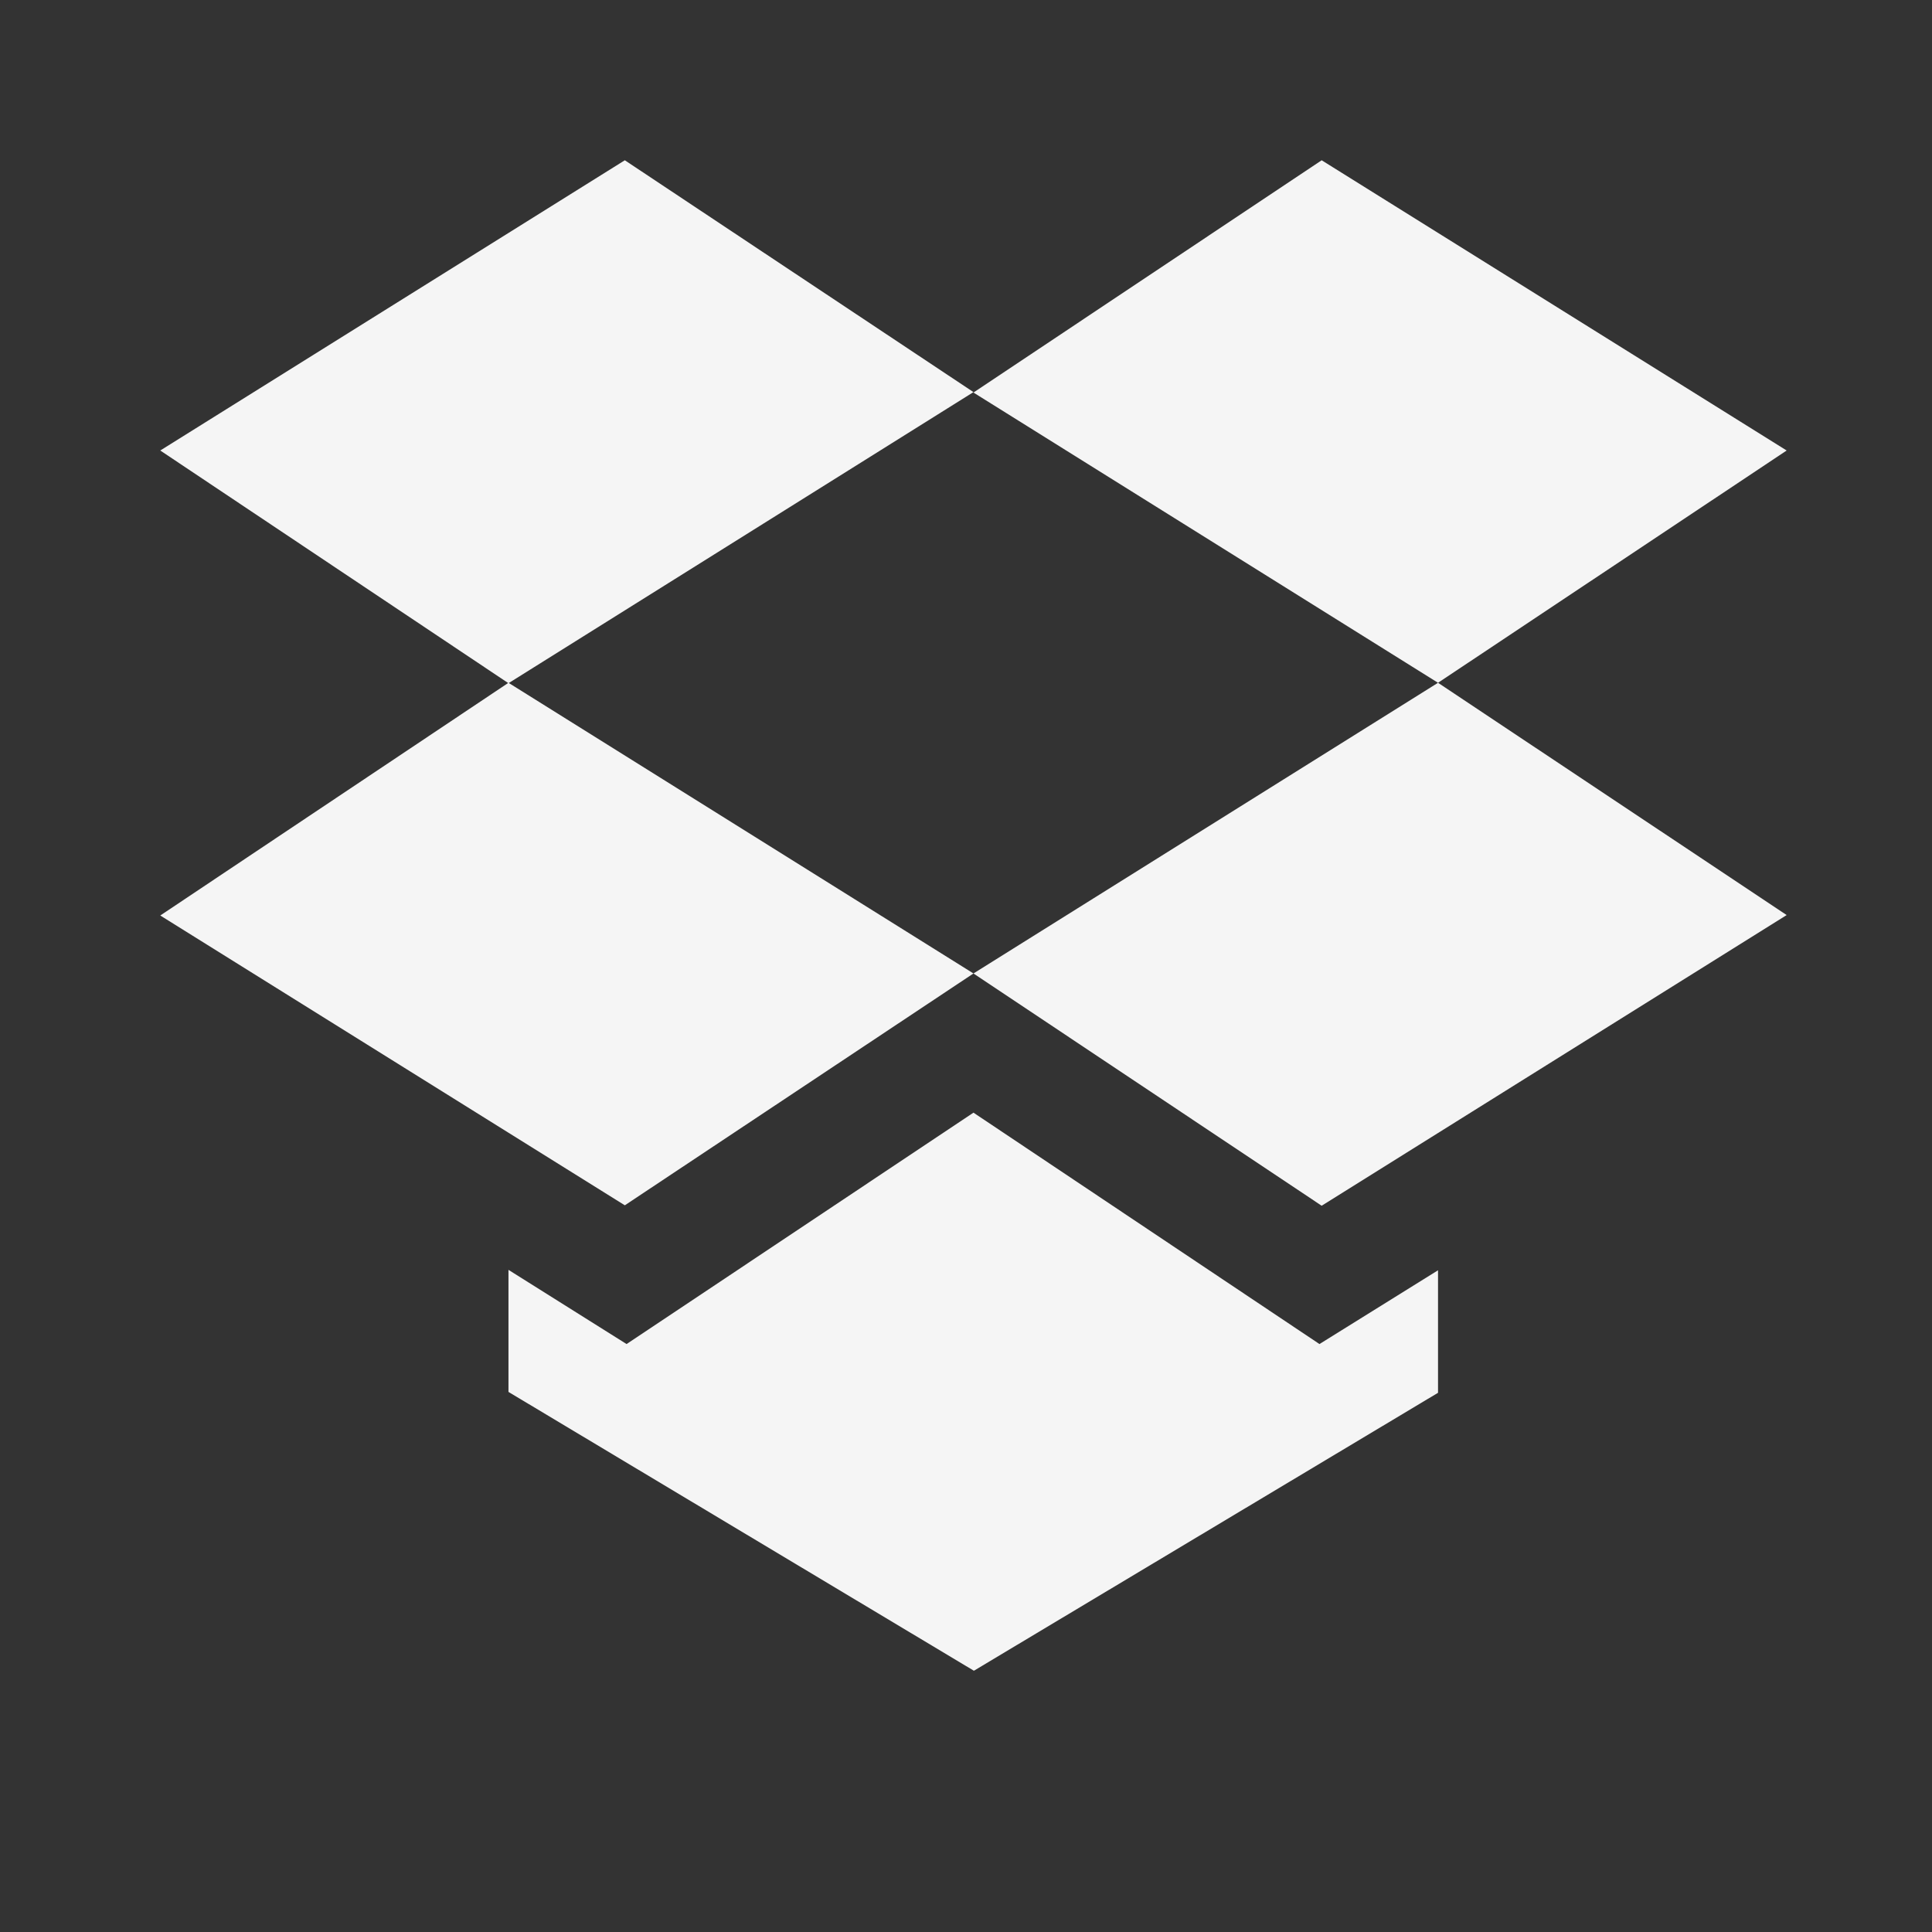 <?xml version="1.0" encoding="UTF-8" standalone="no"?>
<svg
   xmlns:dc="http://purl.org/dc/elements/1.1/"
   xmlns:cc="http://creativecommons.org/ns#"
   xmlns:rdf="http://www.w3.org/1999/02/22-rdf-syntax-ns#"
   xmlns:svg="http://www.w3.org/2000/svg"
   xmlns="http://www.w3.org/2000/svg"
   xmlns:sodipodi="http://sodipodi.sourceforge.net/DTD/sodipodi-0.dtd"
   xmlns:inkscape="http://www.inkscape.org/namespaces/inkscape"
   width="22"
   height="22"
   version="1.1"
   id="svg6"
   sodipodi:docname="folder-dropbox.svg">
  <rect width="100%" height="100%" fill="#333333" stroke="none"/>
  <defs
     id="defs10" />
  <sodipodi:namedview
     pagecolor="#ffffff"
     bordercolor="#666666"
     borderopacity="1"
     objecttolerance="10"
     gridtolerance="10"
     guidetolerance="10"
     inkscape:pageopacity="0"
     inkscape:pageshadow="2"
     inkscape:window-width="640"
     inkscape:window-height="480"
     id="namedview8" />
  <path
     d="M7.115 1.825L1.825 5.13 5.79 7.78l5.295-3.315zm3.97 2.645l5.29 3.305 3.97-2.645-5.295-3.305zm5.29 3.305l-5.29 3.31 3.965 2.645 5.295-3.31zm-5.29 3.31L5.79 7.775l-3.965 2.65 5.29 3.3zm0 1.585l-3.95 2.635-1.345-.845v1.39l5.3 3.175 5.285-3.165v-1.395l-1.35.84z"
     fill="#f5f5f5"
     id="path2" />
  <path
     d="M.5.5v21.165h21.165V.5z"
     fill="none"
     id="path4" />
</svg>
